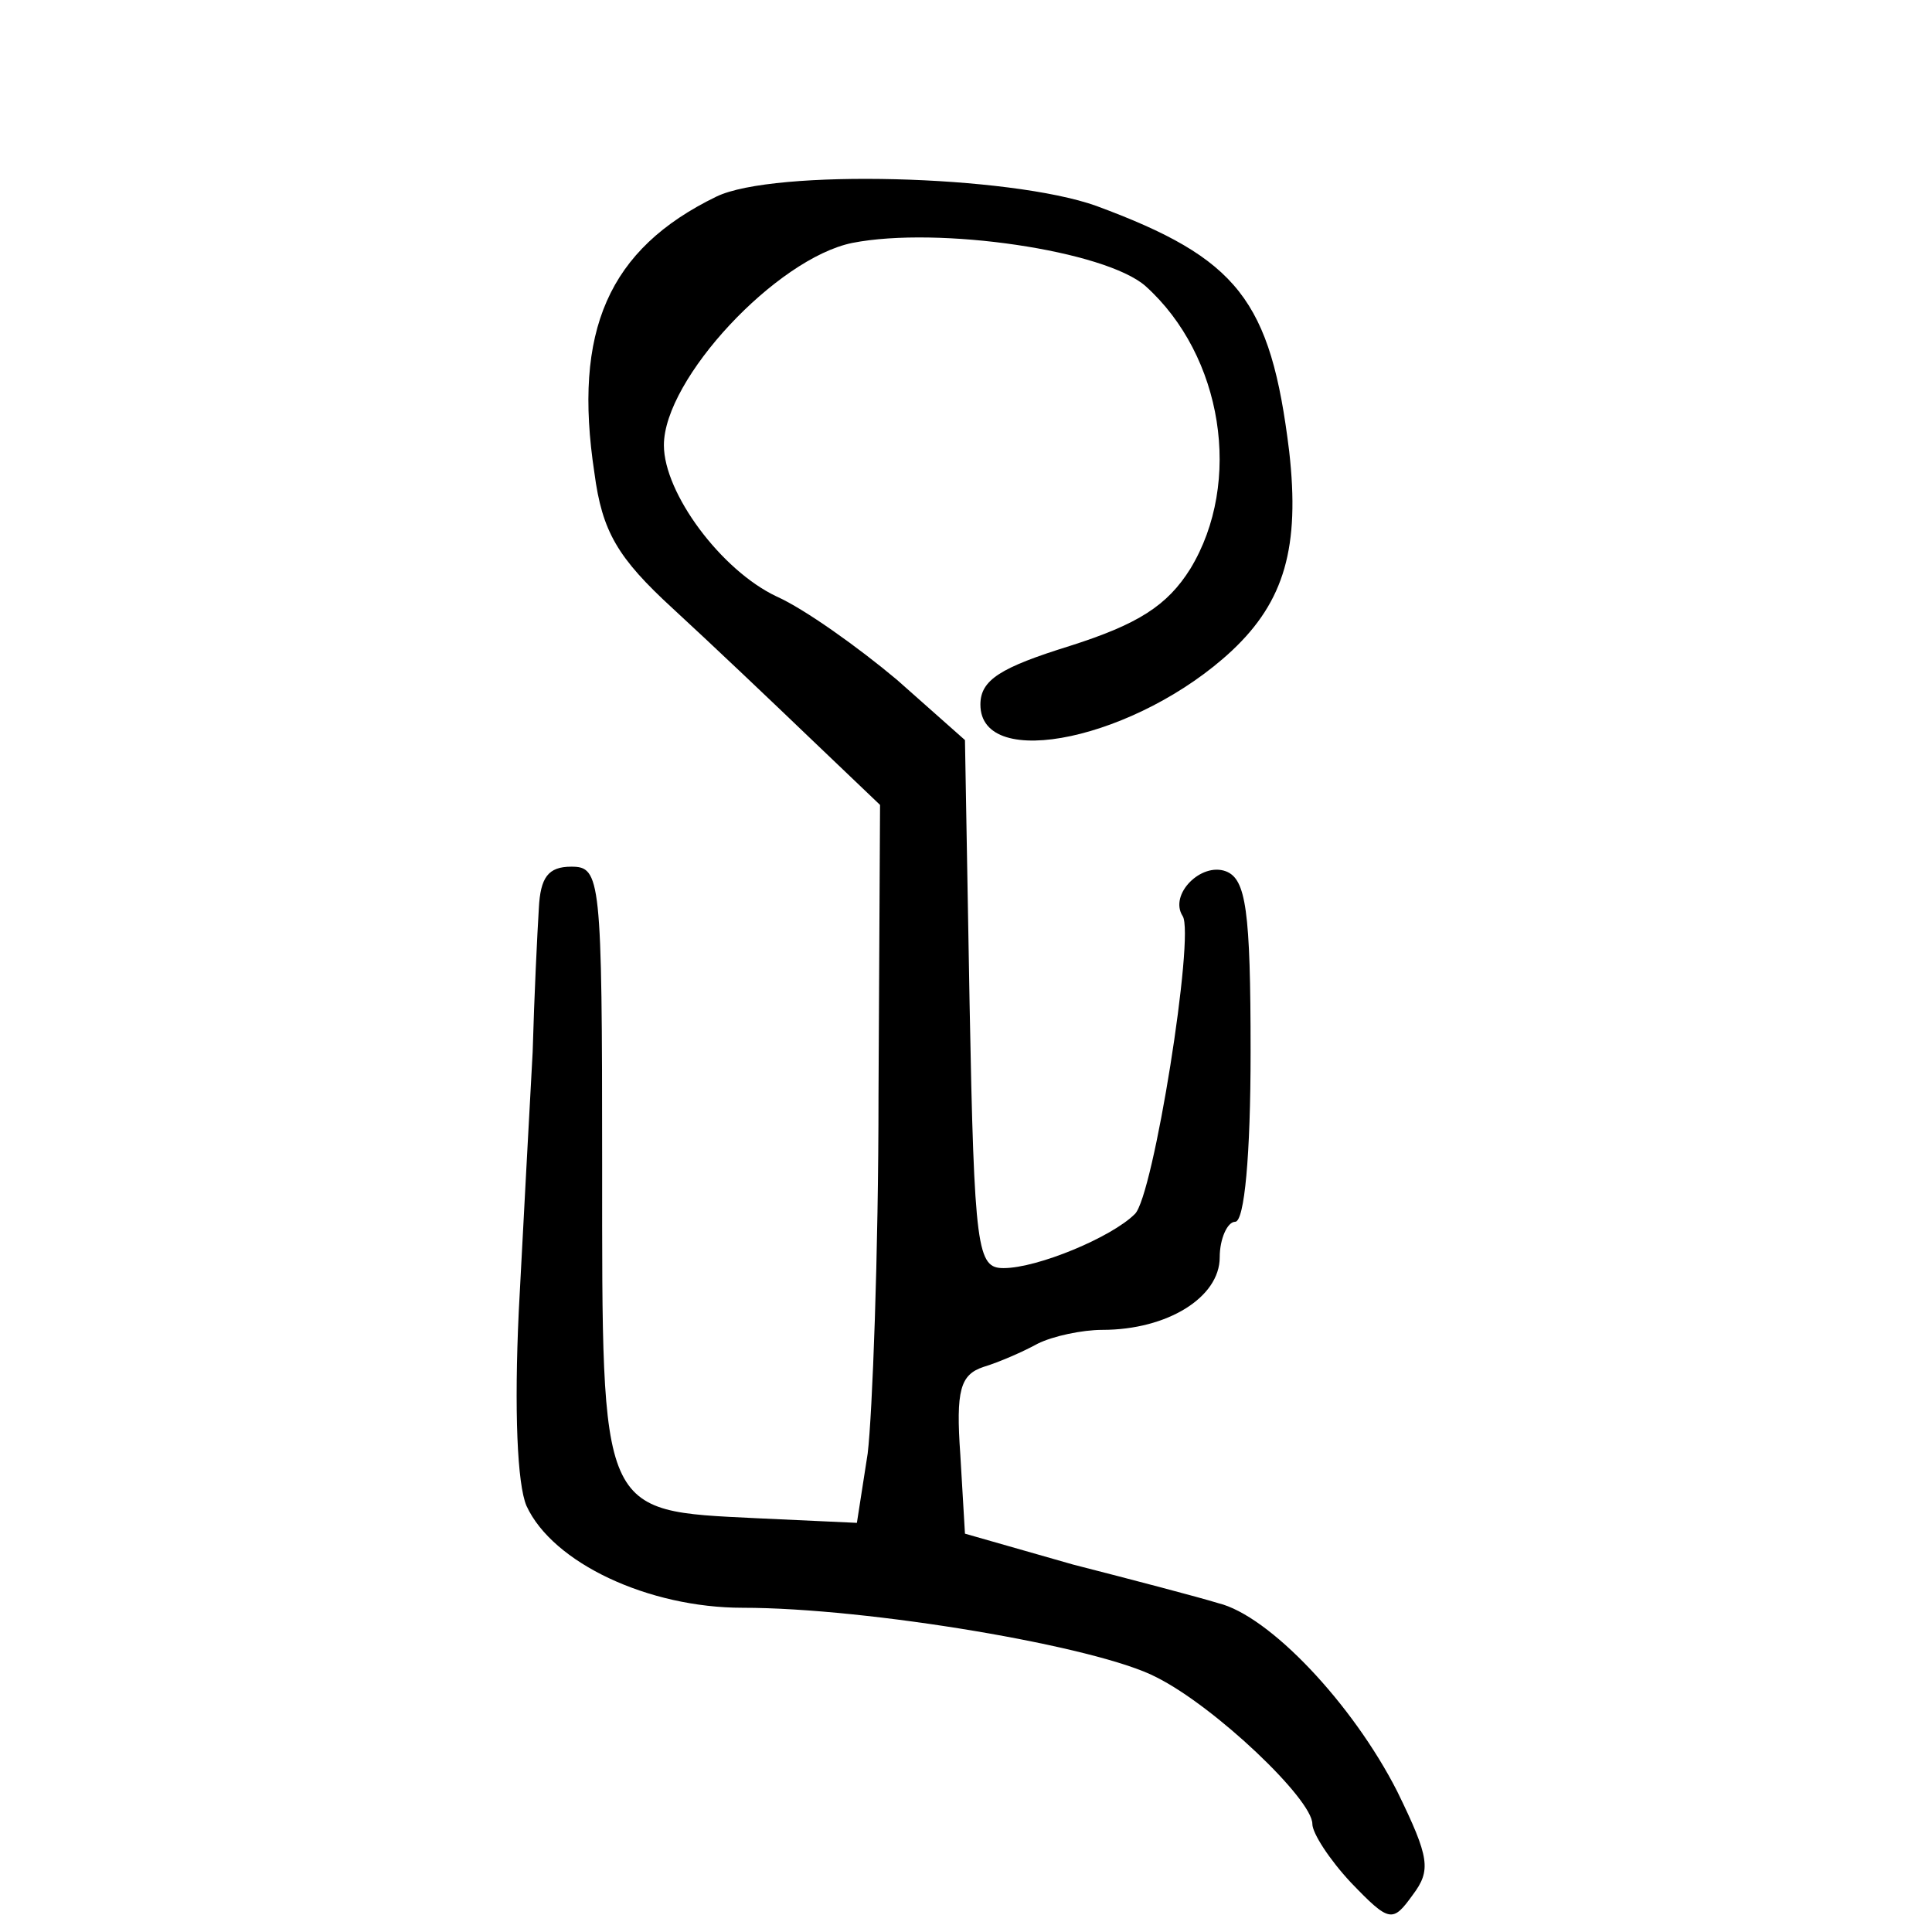 <?xml version="1.0" standalone="no"?>
<!DOCTYPE svg PUBLIC "-//W3C//DTD SVG 20010904//EN"
 "http://www.w3.org/TR/2001/REC-SVG-20010904/DTD/svg10.dtd">
<svg version="1.0" xmlns="http://www.w3.org/2000/svg"
 width="468pt" height="468pt" viewBox="0 0 468 468"
 preserveAspectRatio="xMidYMid meet">
<g transform="translate(0,468) scale(0.374,-0.374)"
fill="#000000" stroke="none">
<path d="M464 1124 c-70 -34 -93 -87 -79 -179 5 -38 15 -55 51 -88 25 -23 65
-61 90 -85 l44 -42 -1 -188 c0 -103 -4 -207 -7 -232 l-7 -45 -65 3 c-102 5
-100 1 -100 229 0 186 -1 193 -20 193 -15 0 -20 -7 -21 -27 -1 -16 -3 -57 -4
-93 -2 -36 -6 -111 -9 -168 -3 -64 -1 -112 5 -126 17 -37 79 -66 140 -66 81 0
230 -25 268 -45 38 -19 101 -79 101 -95 0 -6 11 -23 25 -38 25 -26 27 -26 40
-8 12 16 11 24 -10 67 -29 57 -83 114 -116 122 -13 4 -55 15 -94 25 l-70 20
-3 51 c-3 42 0 52 15 57 10 3 26 10 35 15 10 5 29 9 42 9 42 0 76 21 76 47 0
12 5 23 10 23 6 0 10 43 10 110 0 92 -3 112 -16 117 -16 6 -37 -15 -28 -29 8
-12 -19 -182 -31 -193 -15 -15 -63 -35 -85 -35 -17 0 -19 11 -22 171 l-3 171
-44 39 c-25 21 -60 46 -78 54 -36 17 -73 67 -73 98 0 43 73 121 122 131 56 11
164 -5 190 -28 50 -45 63 -127 29 -183 -15 -24 -34 -36 -78 -50 -45 -14 -58
-22 -58 -38 0 -44 102 -22 163 35 34 32 44 67 37 129 -12 98 -33 125 -125 159
-56 20 -209 24 -246 6z"/>
</g>
</svg>
